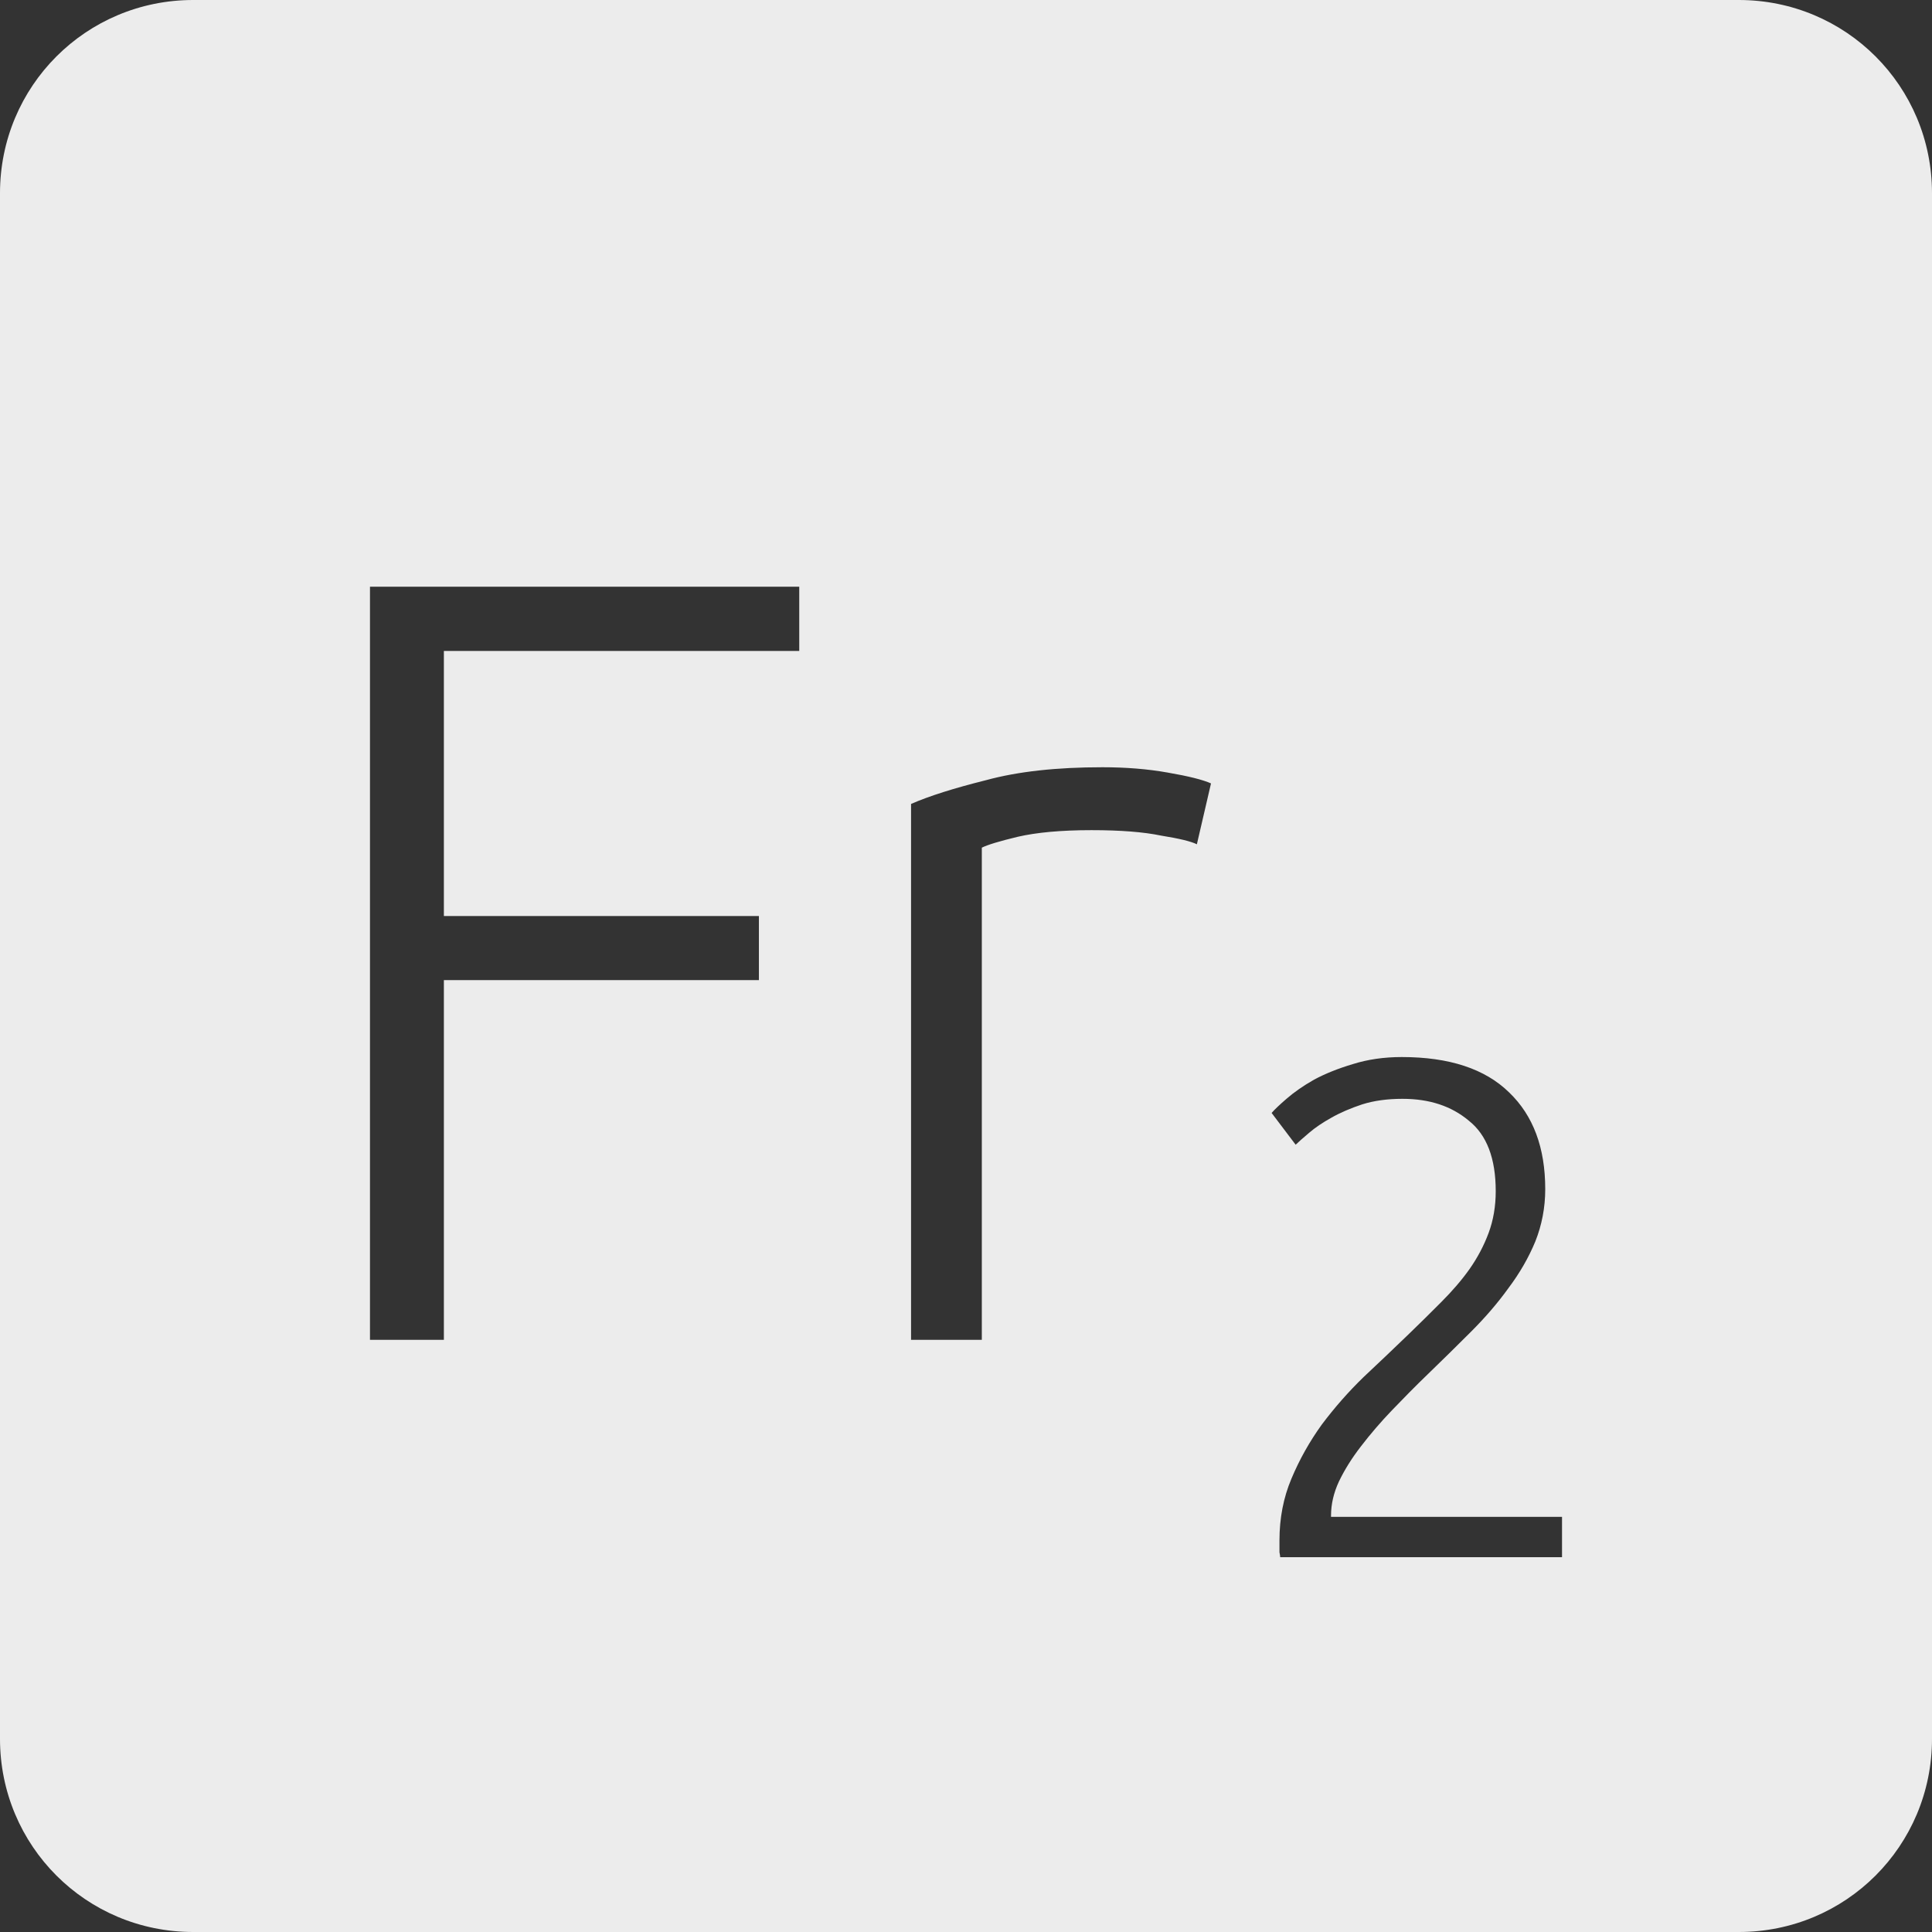 <?xml version="1.0" encoding="UTF-8" standalone="no"?>
<svg
   xmlns:dc="http://purl.org/dc/elements/1.1/"
   xmlns:cc="http://creativecommons.org/ns#"
   xmlns:rdf="http://www.w3.org/1999/02/22-rdf-syntax-ns#"
   xmlns:svg="http://www.w3.org/2000/svg"
   xmlns="http://www.w3.org/2000/svg"
   xmlns:sodipodi="http://sodipodi.sourceforge.net/DTD/sodipodi-0.dtd"
   xmlns:inkscape="http://www.inkscape.org/namespaces/inkscape"
   viewBox="0 0 16 16"
   id="svg2"
   version="1.1"
   inkscape:version="0.91 r13725"
   sodipodi:docname="indicator-keyboard-Fr-2.svg">
  <rect x="0" y="0" width="16" height="16" fill="#333333" stroke="none"/>
  <defs
     id="defs12" />
  <sodipodi:namedview
     pagecolor="#ffffff"
     bordercolor="#666666"
     borderopacity="1"
     objecttolerance="10"
     gridtolerance="10"
     guidetolerance="10"
     inkscape:pageopacity="0"
     inkscape:pageshadow="2"
     inkscape:window-width="459"
     inkscape:window-height="369"
     id="namedview10"
     showgrid="false"
     inkscape:zoom="14.75"
     inkscape:cx="8"
     inkscape:cy="8"
     inkscape:window-x="65"
     inkscape:window-y="24"
     inkscape:window-maximized="0"
     inkscape:current-layer="svg2" />
  <path
     style="fill:#ececec;fill-opacity:1"
     d="M 1.6 0 C 0.713 2.9605947e-16 0 0.713 0 1.6 L 0 14.4 C 2.9605947e-16 15.287 0.713 16 1.6 16 L 14.4 16 C 15.287 16 16 15.287 16 14.4 L 16 1.6 C 16 0.713 15.287 0 14.4 0 L 1.6 0 z M 3.064 4.859 L 6.619 4.859 L 6.619 5.391 L 3.676 5.391 L 3.676 7.586 L 6.285 7.586 L 6.285 8.117 L 3.676 8.117 L 3.676 11.096 L 3.064 11.096 L 3.064 4.859 z M 9.129 6.354 C 9.321 6.354 9.502 6.368 9.67 6.398 C 9.844 6.428 9.963 6.458 10.029 6.488 L 9.912 6.992 C 9.864 6.968 9.765 6.944 9.615 6.92 C 9.471 6.89 9.279 6.875 9.039 6.875 C 8.787 6.875 8.584 6.894 8.428 6.93 C 8.278 6.966 8.179 6.996 8.131 7.02 L 8.131 11.096 L 7.545 11.096 L 7.545 6.658 C 7.695 6.592 7.902 6.527 8.166 6.461 C 8.43 6.389 8.751 6.354 9.129 6.354 z M 11.609 8.754 C 12.003 8.754 12.299 8.852 12.498 9.047 C 12.697 9.238 12.797 9.504 12.797 9.848 C 12.797 10 12.769 10.145 12.715 10.281 C 12.66 10.414 12.586 10.543 12.492 10.668 C 12.402 10.793 12.299 10.912 12.182 11.029 C 12.065 11.146 11.945 11.264 11.824 11.381 C 11.723 11.478 11.625 11.578 11.527 11.68 C 11.434 11.777 11.348 11.877 11.27 11.979 C 11.195 12.076 11.135 12.172 11.088 12.27 C 11.045 12.363 11.023 12.457 11.023 12.551 L 11.023 12.562 L 12.936 12.562 L 12.936 12.896 L 10.602 12.896 C 10.602 12.889 10.6 12.875 10.596 12.855 L 10.596 12.756 C 10.596 12.573 10.629 12.402 10.695 12.246 C 10.762 12.086 10.846 11.937 10.947 11.797 C 11.053 11.656 11.168 11.525 11.293 11.404 C 11.422 11.283 11.545 11.166 11.662 11.053 C 11.76 10.959 11.85 10.869 11.936 10.783 C 12.025 10.694 12.104 10.603 12.17 10.51 C 12.236 10.416 12.289 10.316 12.328 10.211 C 12.367 10.106 12.387 9.99 12.387 9.865 C 12.387 9.592 12.312 9.398 12.164 9.281 C 12.02 9.16 11.838 9.1 11.615 9.1 C 11.49 9.1 11.379 9.115 11.281 9.146 C 11.184 9.178 11.098 9.215 11.023 9.258 C 10.953 9.297 10.892 9.338 10.842 9.381 C 10.791 9.424 10.754 9.457 10.73 9.48 L 10.531 9.217 C 10.555 9.189 10.596 9.15 10.654 9.1 C 10.717 9.045 10.793 8.992 10.883 8.941 C 10.976 8.891 11.084 8.848 11.205 8.812 C 11.326 8.774 11.461 8.754 11.609 8.754 z "
     id="path4" />
</svg>
